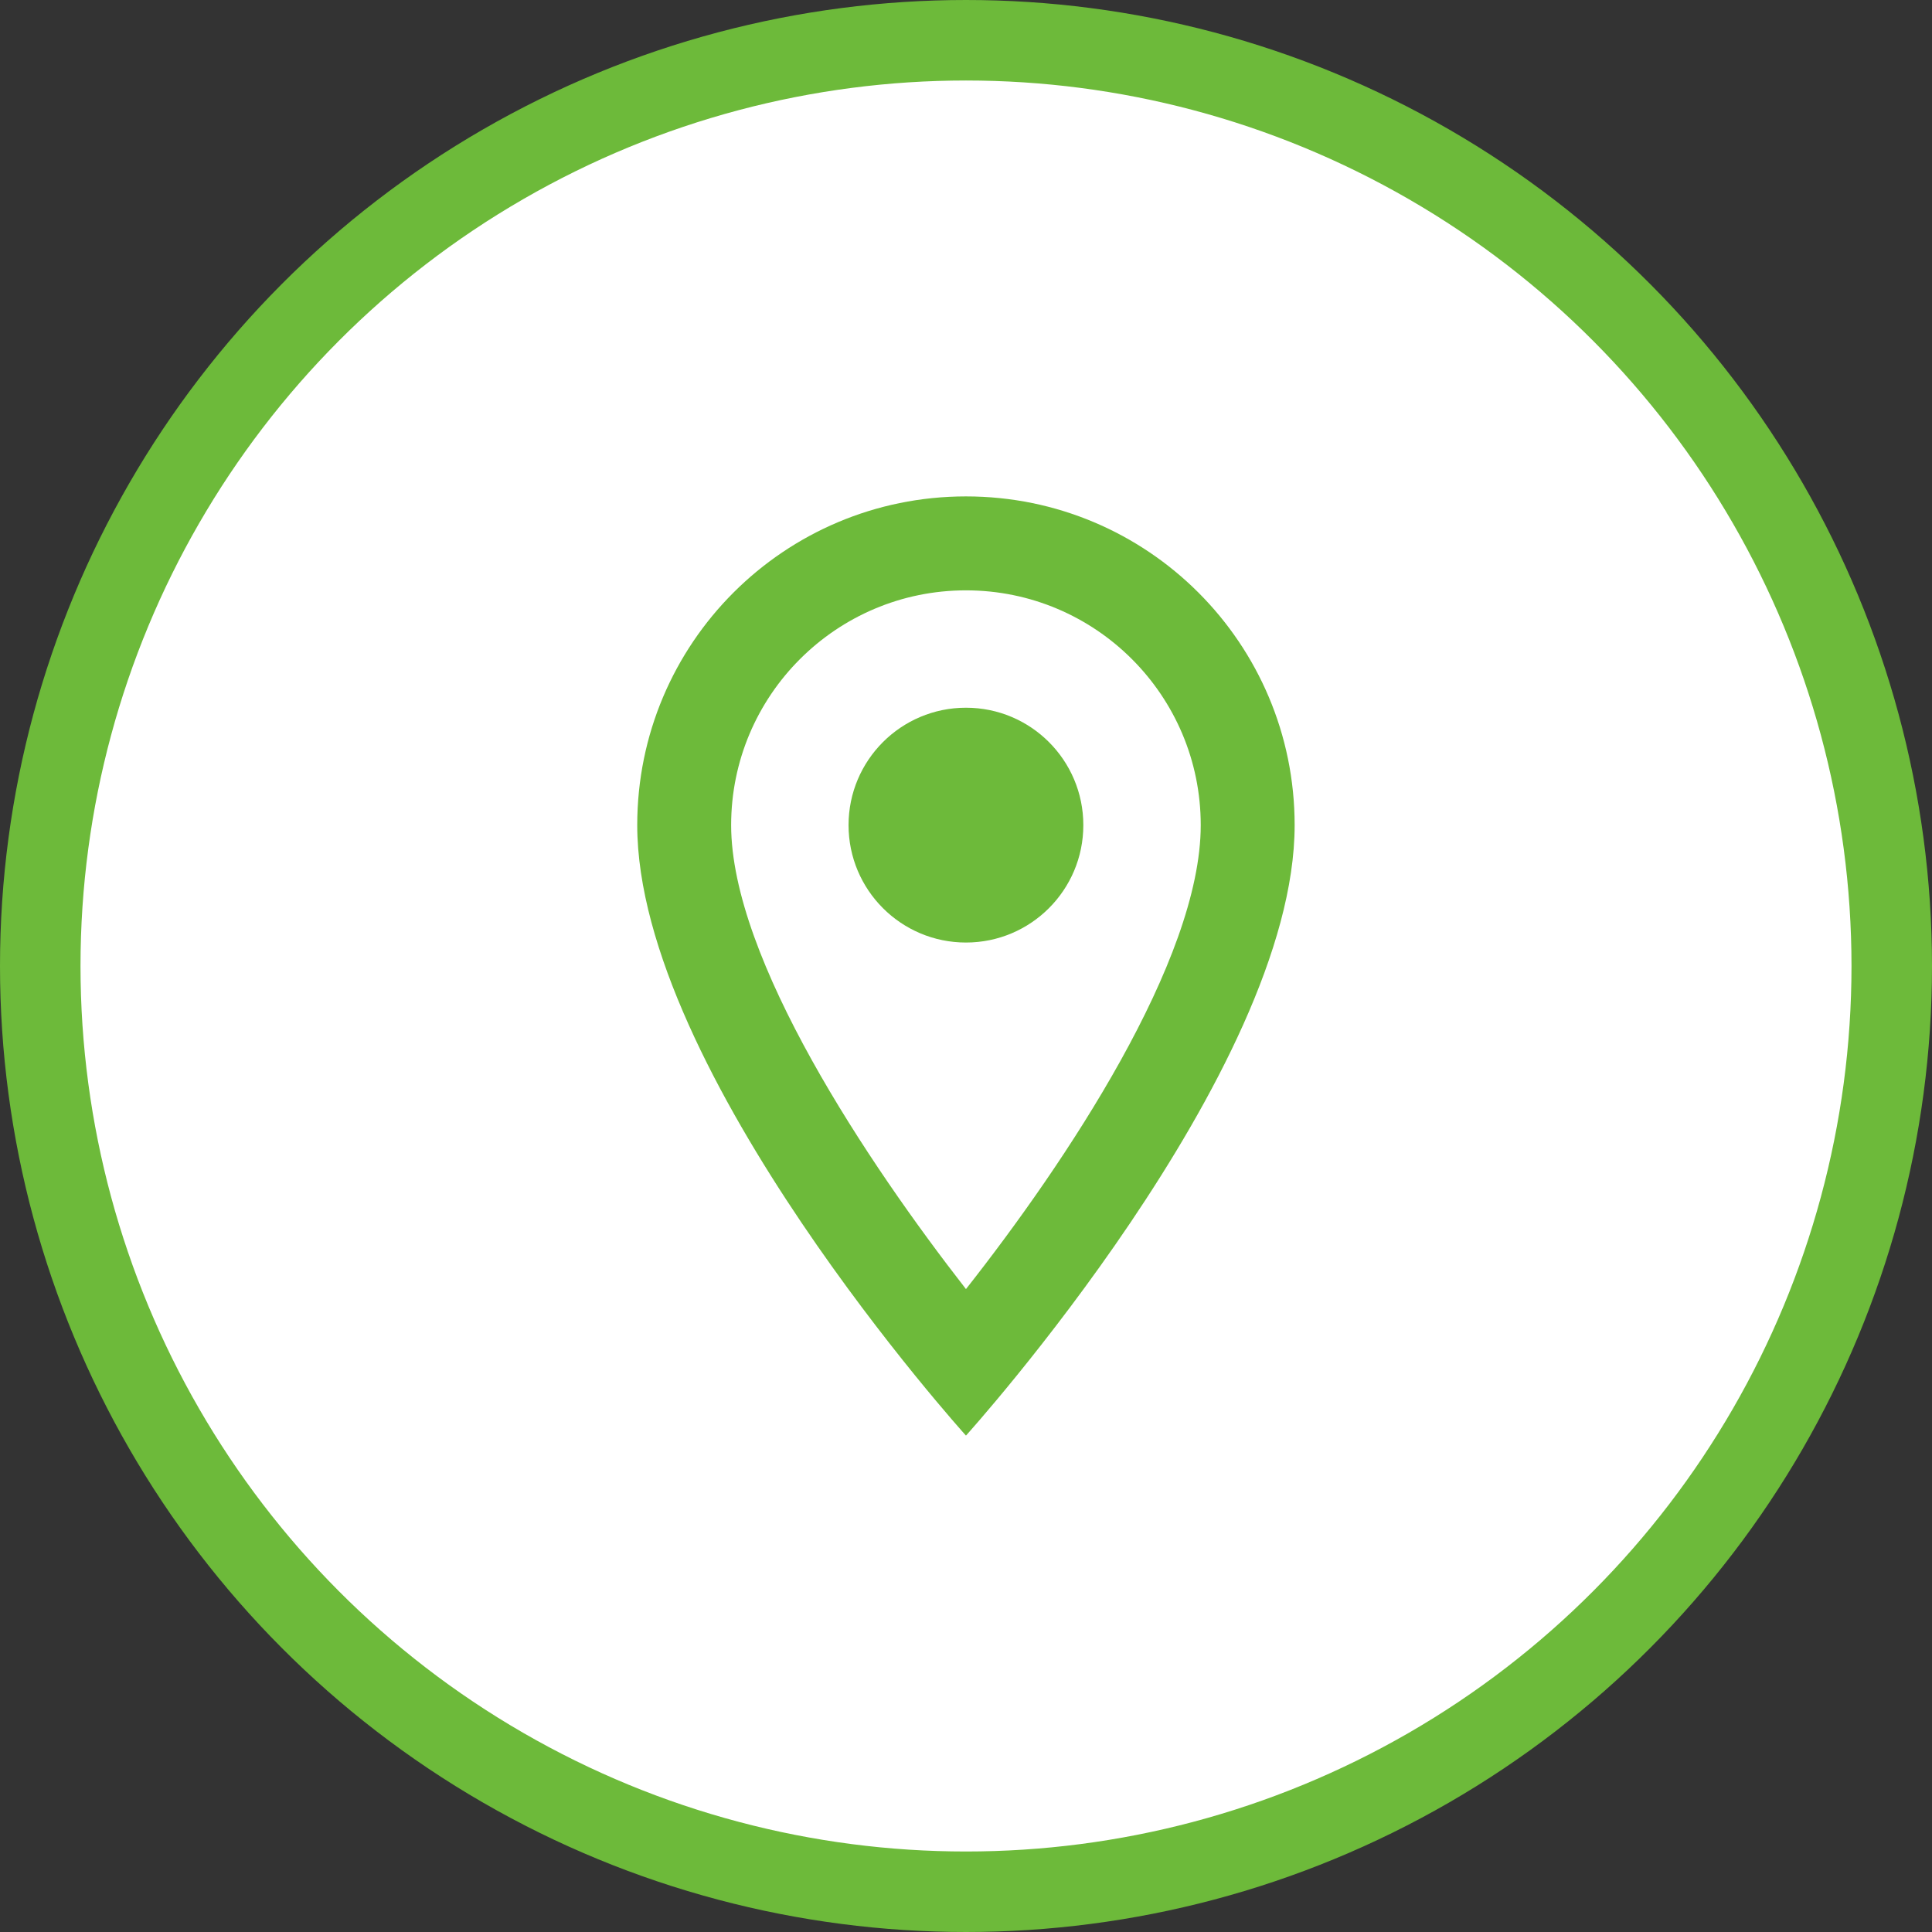 <svg width="48" height="48" viewBox="0 0 48 48" fill="none" xmlns="http://www.w3.org/2000/svg">
<rect x="0" y="0" width="48" height="48" fill="#333333" stroke="none"/>
<circle cx="24" cy="24" r="23" fill="white" stroke="#6DBA3A" stroke-width="2"/>
<g clip-path="url(#clip0_119_1183)">
<path d="M23.999 12.333C19.484 12.333 15.832 15.985 15.832 20.5C15.832 26.625 23.999 35.667 23.999 35.667C23.999 35.667 32.165 26.625 32.165 20.5C32.165 15.985 28.514 12.333 23.999 12.333ZM18.165 20.5C18.165 17.28 20.779 14.667 23.999 14.667C27.219 14.667 29.832 17.28 29.832 20.5C29.832 23.86 26.472 28.888 23.999 32.027C21.572 28.912 18.165 23.825 18.165 20.5Z" fill="#6DBA3A"/>
<path d="M23.999 23.417C25.61 23.417 26.915 22.111 26.915 20.5C26.915 18.889 25.61 17.583 23.999 17.583C22.388 17.583 21.082 18.889 21.082 20.5C21.082 22.111 22.388 23.417 23.999 23.417Z" fill="#6DBA3A"/>
</g>
<defs>
<clipPath id="clip0_119_1183">
<rect width="28" height="28" fill="white" transform="translate(10 10)"/>
</clipPath>
</defs>
</svg>
